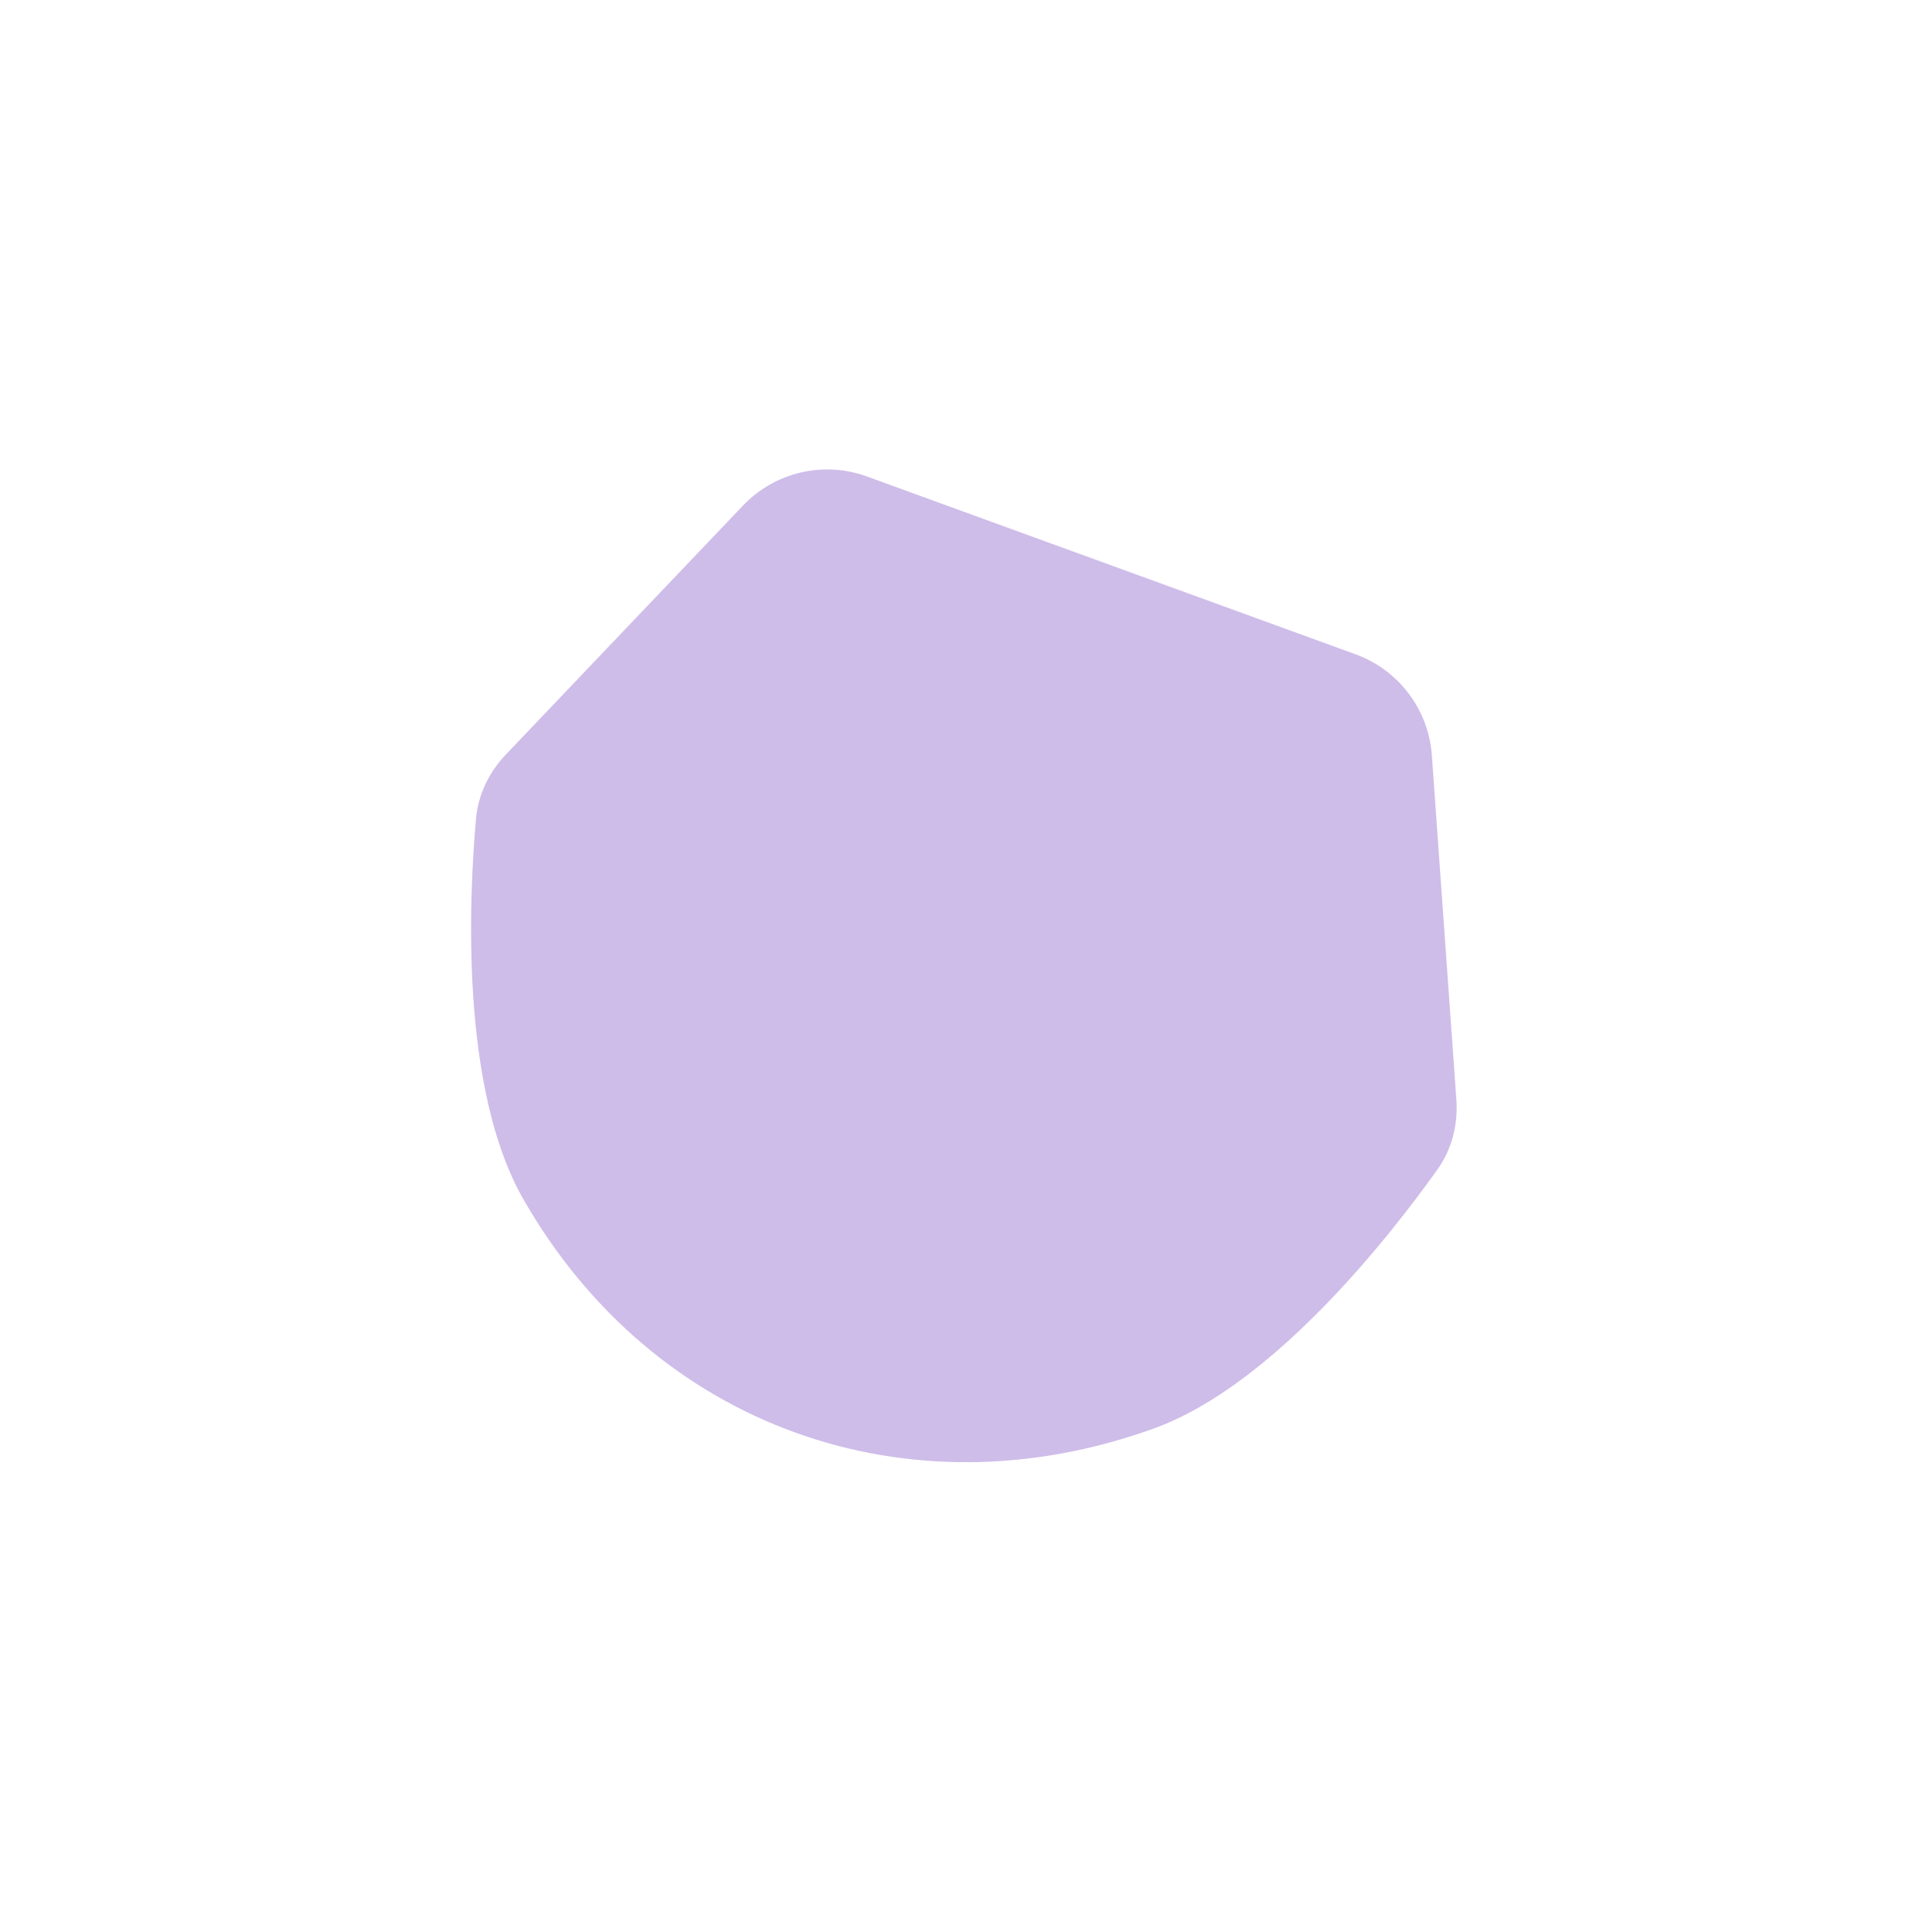 <svg width="200" height="201" viewBox="0 0 200 201" fill="none" xmlns="http://www.w3.org/2000/svg">
<g filter="url(#filter0_d_219_128)">
<path d="M77.274 52.588C80.59 49.107 85.653 47.919 90.171 49.564L140.99 68.061C145.475 69.693 148.58 73.809 148.919 78.569L151.464 114.362C151.649 116.963 151 119.547 149.486 121.669C144.589 128.534 132.446 144.084 120.034 148.575C94.386 157.855 67.923 148.377 54.404 124.688C47.864 113.227 48.769 93.482 49.508 85.171C49.733 82.647 50.864 80.319 52.612 78.484L77.274 52.588Z" fill="#CEBCE9"/>
</g>
<defs>
<filter id="filter0_d_219_128" x="0.612" y="0.45" width="199.267" height="200.025" filterUnits="userSpaceOnUse" color-interpolation-filters="sRGB">
<feFlood flood-opacity="0" result="BackgroundImageFix"/>
<feColorMatrix in="SourceAlpha" type="matrix" values="0 0 0 0 0 0 0 0 0 0 0 0 0 0 0 0 0 0 127 0" result="hardAlpha"/>
<feOffset/>
<feGaussianBlur stdDeviation="24.192"/>
<feComposite in2="hardAlpha" operator="out"/>
<feColorMatrix type="matrix" values="0 0 0 0 1 0 0 0 0 1 0 0 0 0 1 0 0 0 1 0"/>
<feBlend mode="normal" in2="BackgroundImageFix" result="effect1_dropShadow_219_128"/>
<feBlend mode="normal" in="SourceGraphic" in2="effect1_dropShadow_219_128" result="shape"/>
</filter>
</defs>
</svg>
